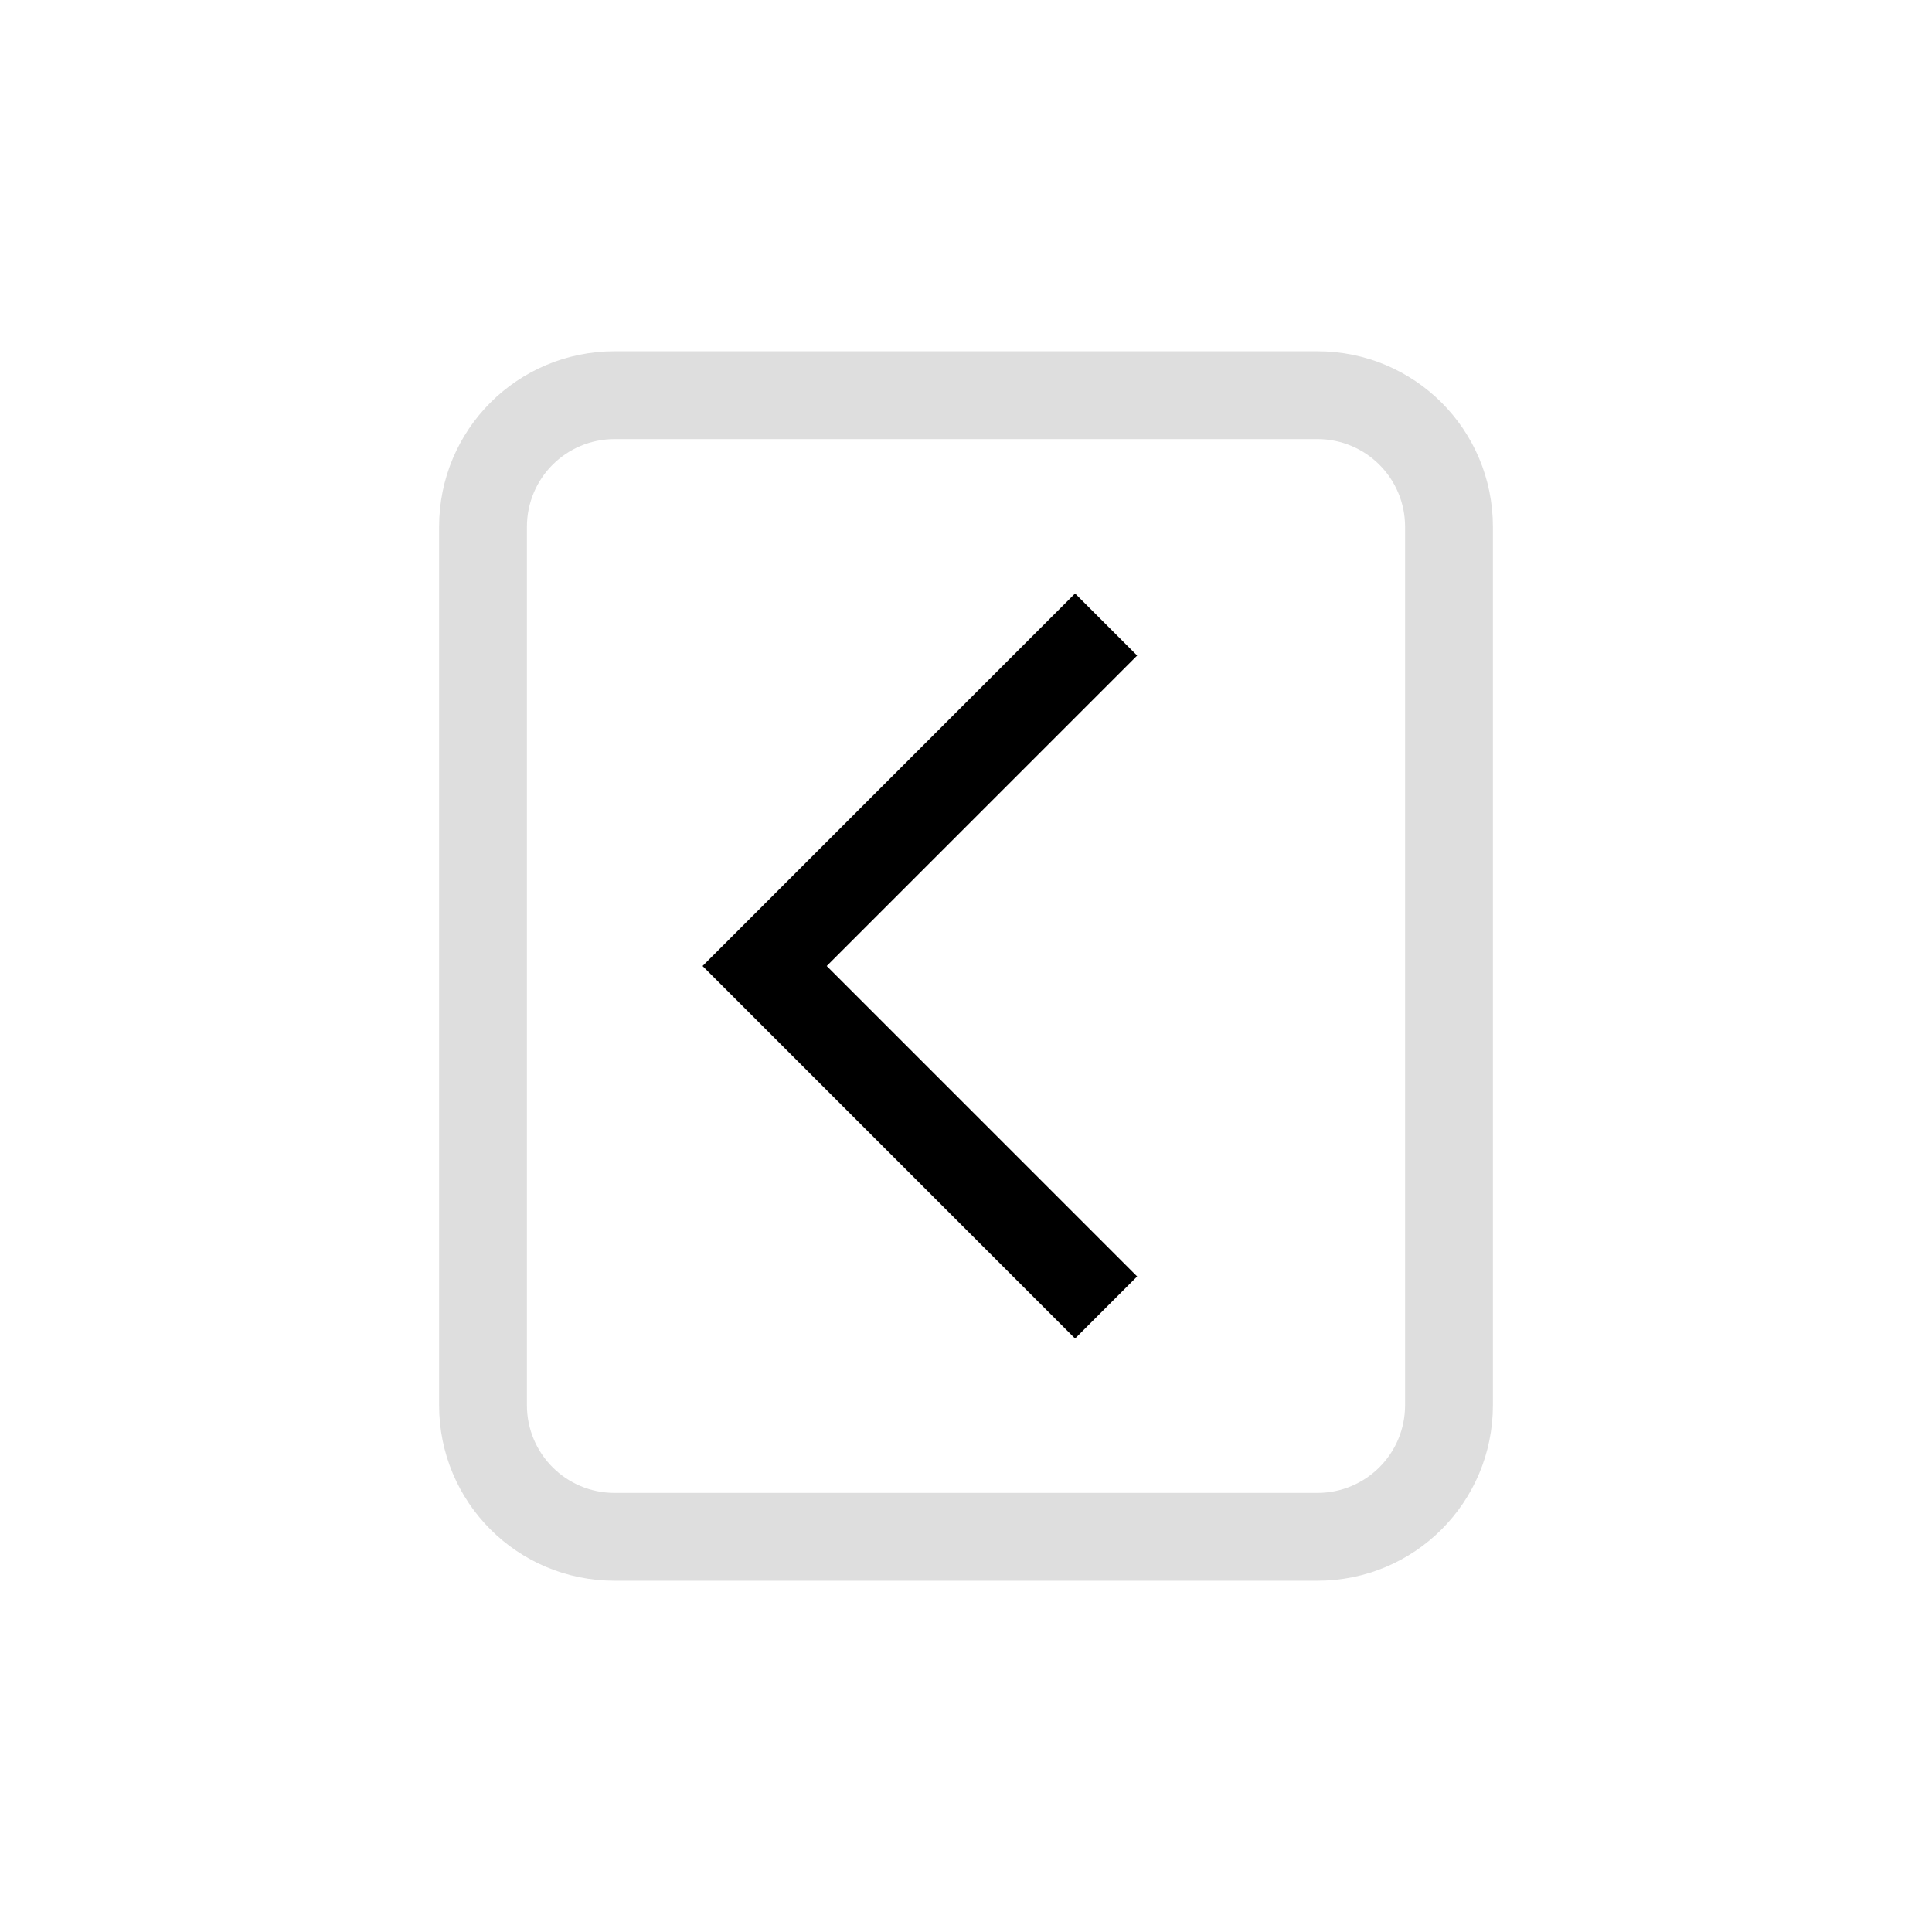 <svg xmlns="http://www.w3.org/2000/svg" width="16" height="16" viewBox="-3 -3 22 22">
<style id="current-color-scheme" type="text/css">
.ColorScheme-Contrast{color:#dedede}
</style>
<path d="M12 1c1.108 0 2 .892 2 2v10c0 1.108-.892 2-2 2H4c-1.108 0-2-.892-2-2V3c0-1.108.892-2 2-2zm0 1H4c-.554 0-1 .446-1 1v10c0 .554.446 1 1 1h8c.554 0 1-.446 1-1V3c0-.554-.446-1-1-1" class="ColorScheme-Contrast" style="fill:currentColor"/>
<path fill="currentColor" d="m9.242 3.758.707.707L6.414 8l3.535 3.535-.707.707L5 8l.707-.707z"/>
</svg>
